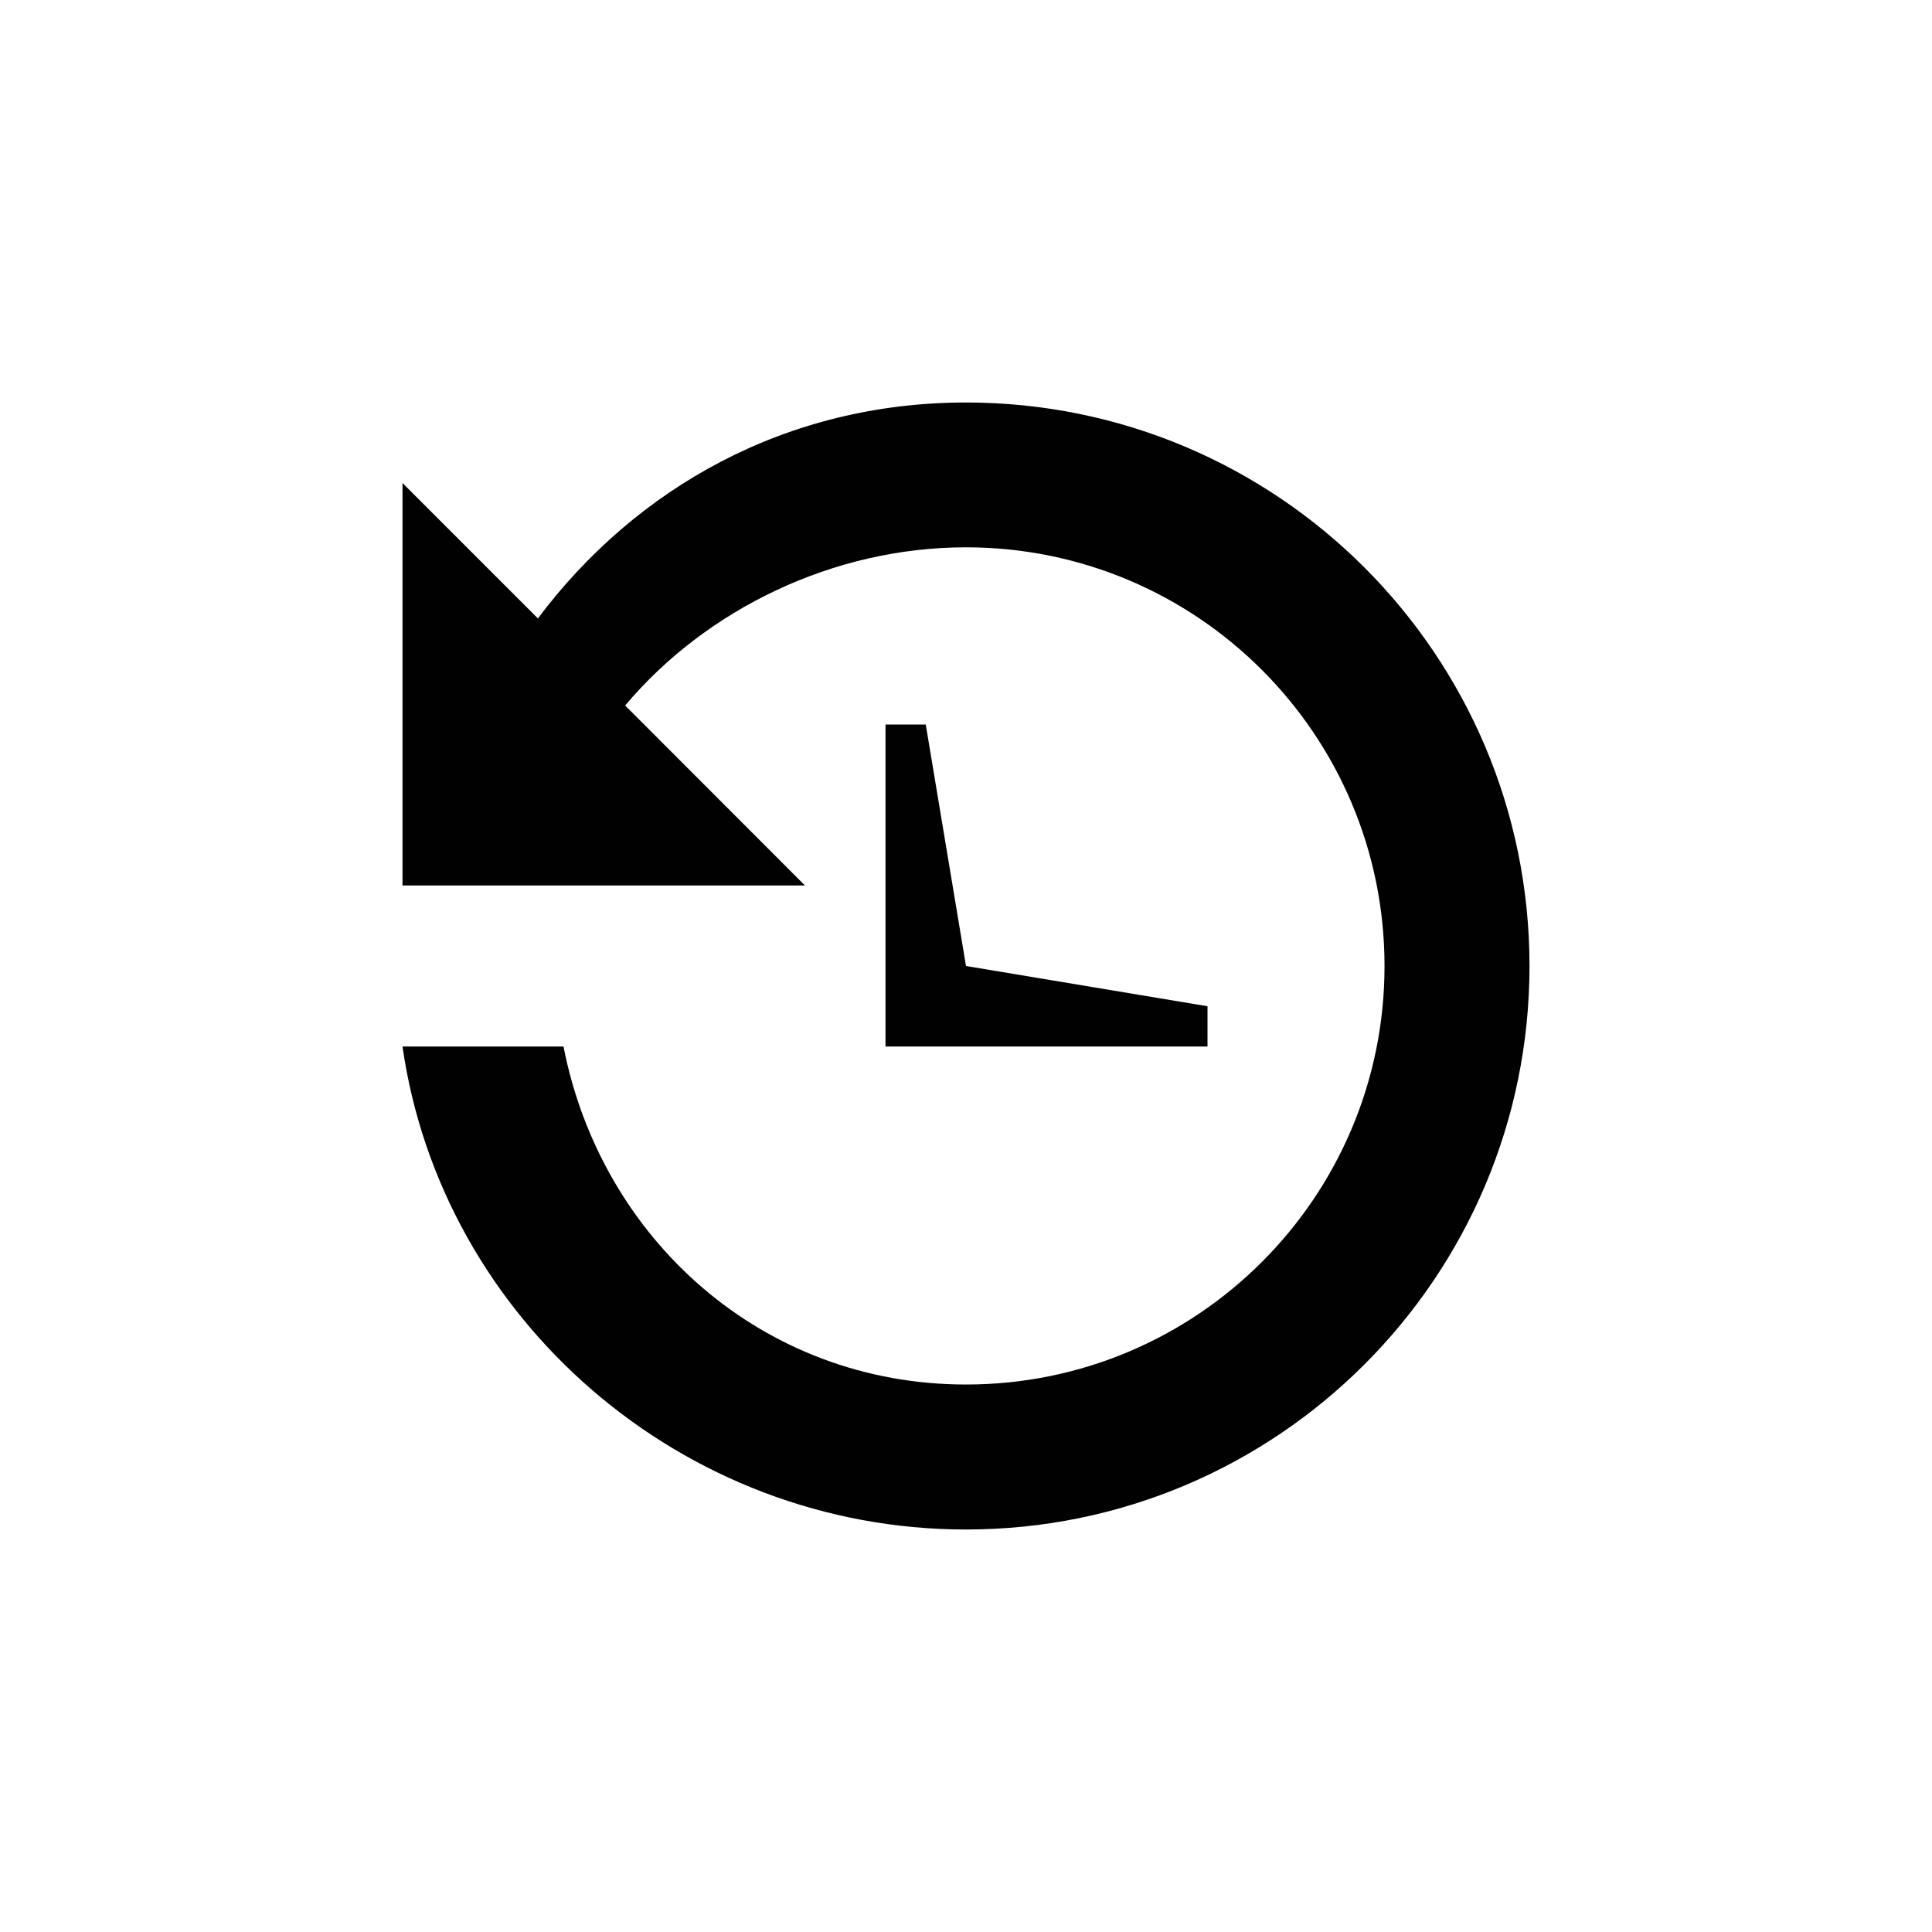 <?xml version="1.0" encoding="utf-8"?>
<!-- Generator: Adobe Illustrator 16.0.0, SVG Export Plug-In . SVG Version: 6.00 Build 0)  -->
<!DOCTYPE svg PUBLIC "-//W3C//DTD SVG 1.1//EN" "http://www.w3.org/Graphics/SVG/1.1/DTD/svg11.dtd">
<svg version="1.1" id="Layer_1" xmlns="http://www.w3.org/2000/svg" xmlns:xlink="http://www.w3.org/1999/xlink" x="0px" y="0px"
	 width="24px" height="24px" viewBox="0 0 24 24" enable-background="new 0 0 24 24" xml:space="preserve">
<path fill="#010101" d="M12,5C9.77,5,7.902,6.057,6.682,7.682L5,6v5h5L7.766,8.764C8.772,7.568,10.352,6.799,12,6.799
	c2.871,0,5.199,2.328,5.199,5.201c0,2.871-2.328,5.199-5.199,5.199c-2.529,0-4.533-1.807-5-4.199H5c0.486,3.391,3.475,6,7,6
	c3.866,0,7-3.135,7-7C19,8.133,15.866,5,12,5z M15,12.5L12,12l-0.5-3H11v4h4V12.5z"/>
</svg>
